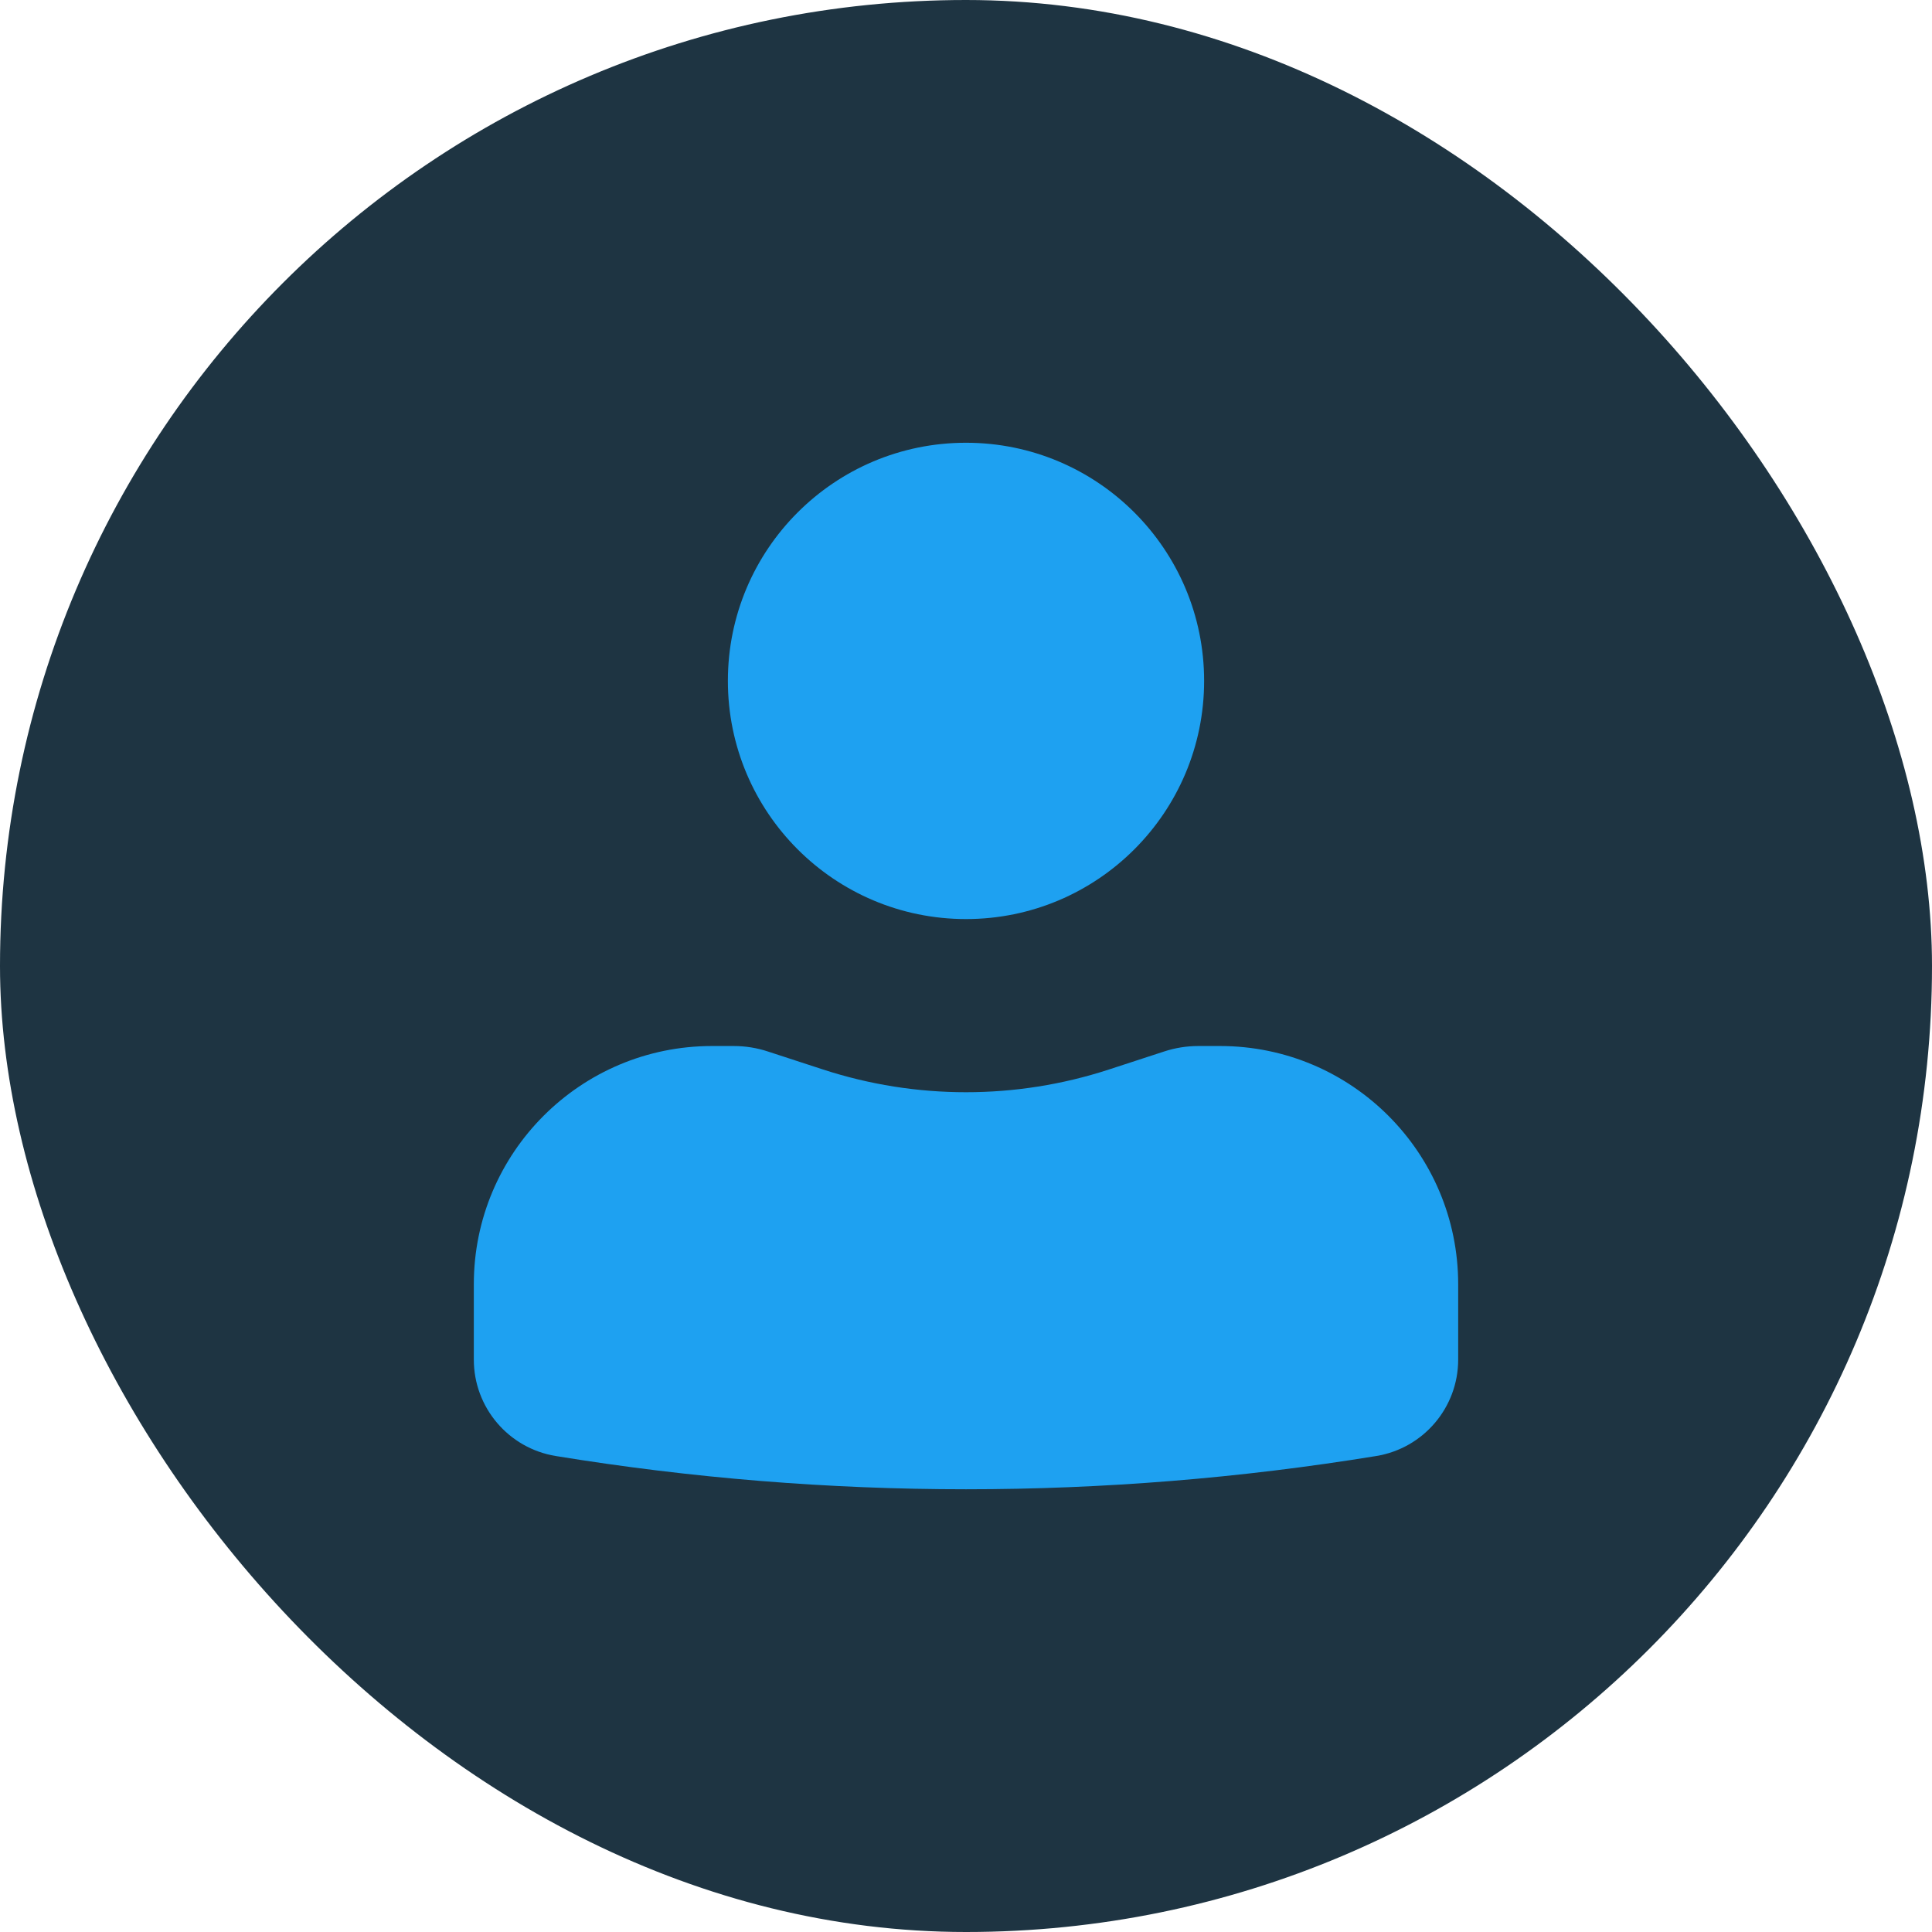 <svg width="24" height="24" viewBox="0 0 24 24" fill="none" xmlns="http://www.w3.org/2000/svg">
<rect width="24" height="24" rx="12" fill="#1E3442"/>
<path d="M12 5.5C10.366 5.5 9.042 6.824 9.042 8.458C9.042 10.092 10.366 11.417 12 11.417C13.634 11.417 14.958 10.092 14.958 8.458C14.958 6.824 13.634 5.5 12 5.5Z" fill="#1EA1F1"/>
<path d="M8.845 12.994C7.211 12.994 5.886 14.319 5.886 15.953V16.89C5.886 17.484 6.317 17.991 6.903 18.087C10.279 18.638 13.721 18.638 17.097 18.087C17.683 17.991 18.114 17.484 18.114 16.89V15.953C18.114 14.319 16.789 12.994 15.156 12.994H14.887C14.741 12.994 14.597 13.017 14.458 13.063L13.775 13.286C12.622 13.662 11.378 13.662 10.225 13.286L9.542 13.063C9.404 13.017 9.259 12.994 9.113 12.994H8.845Z" fill="#1EA1F1"/>
</svg>
